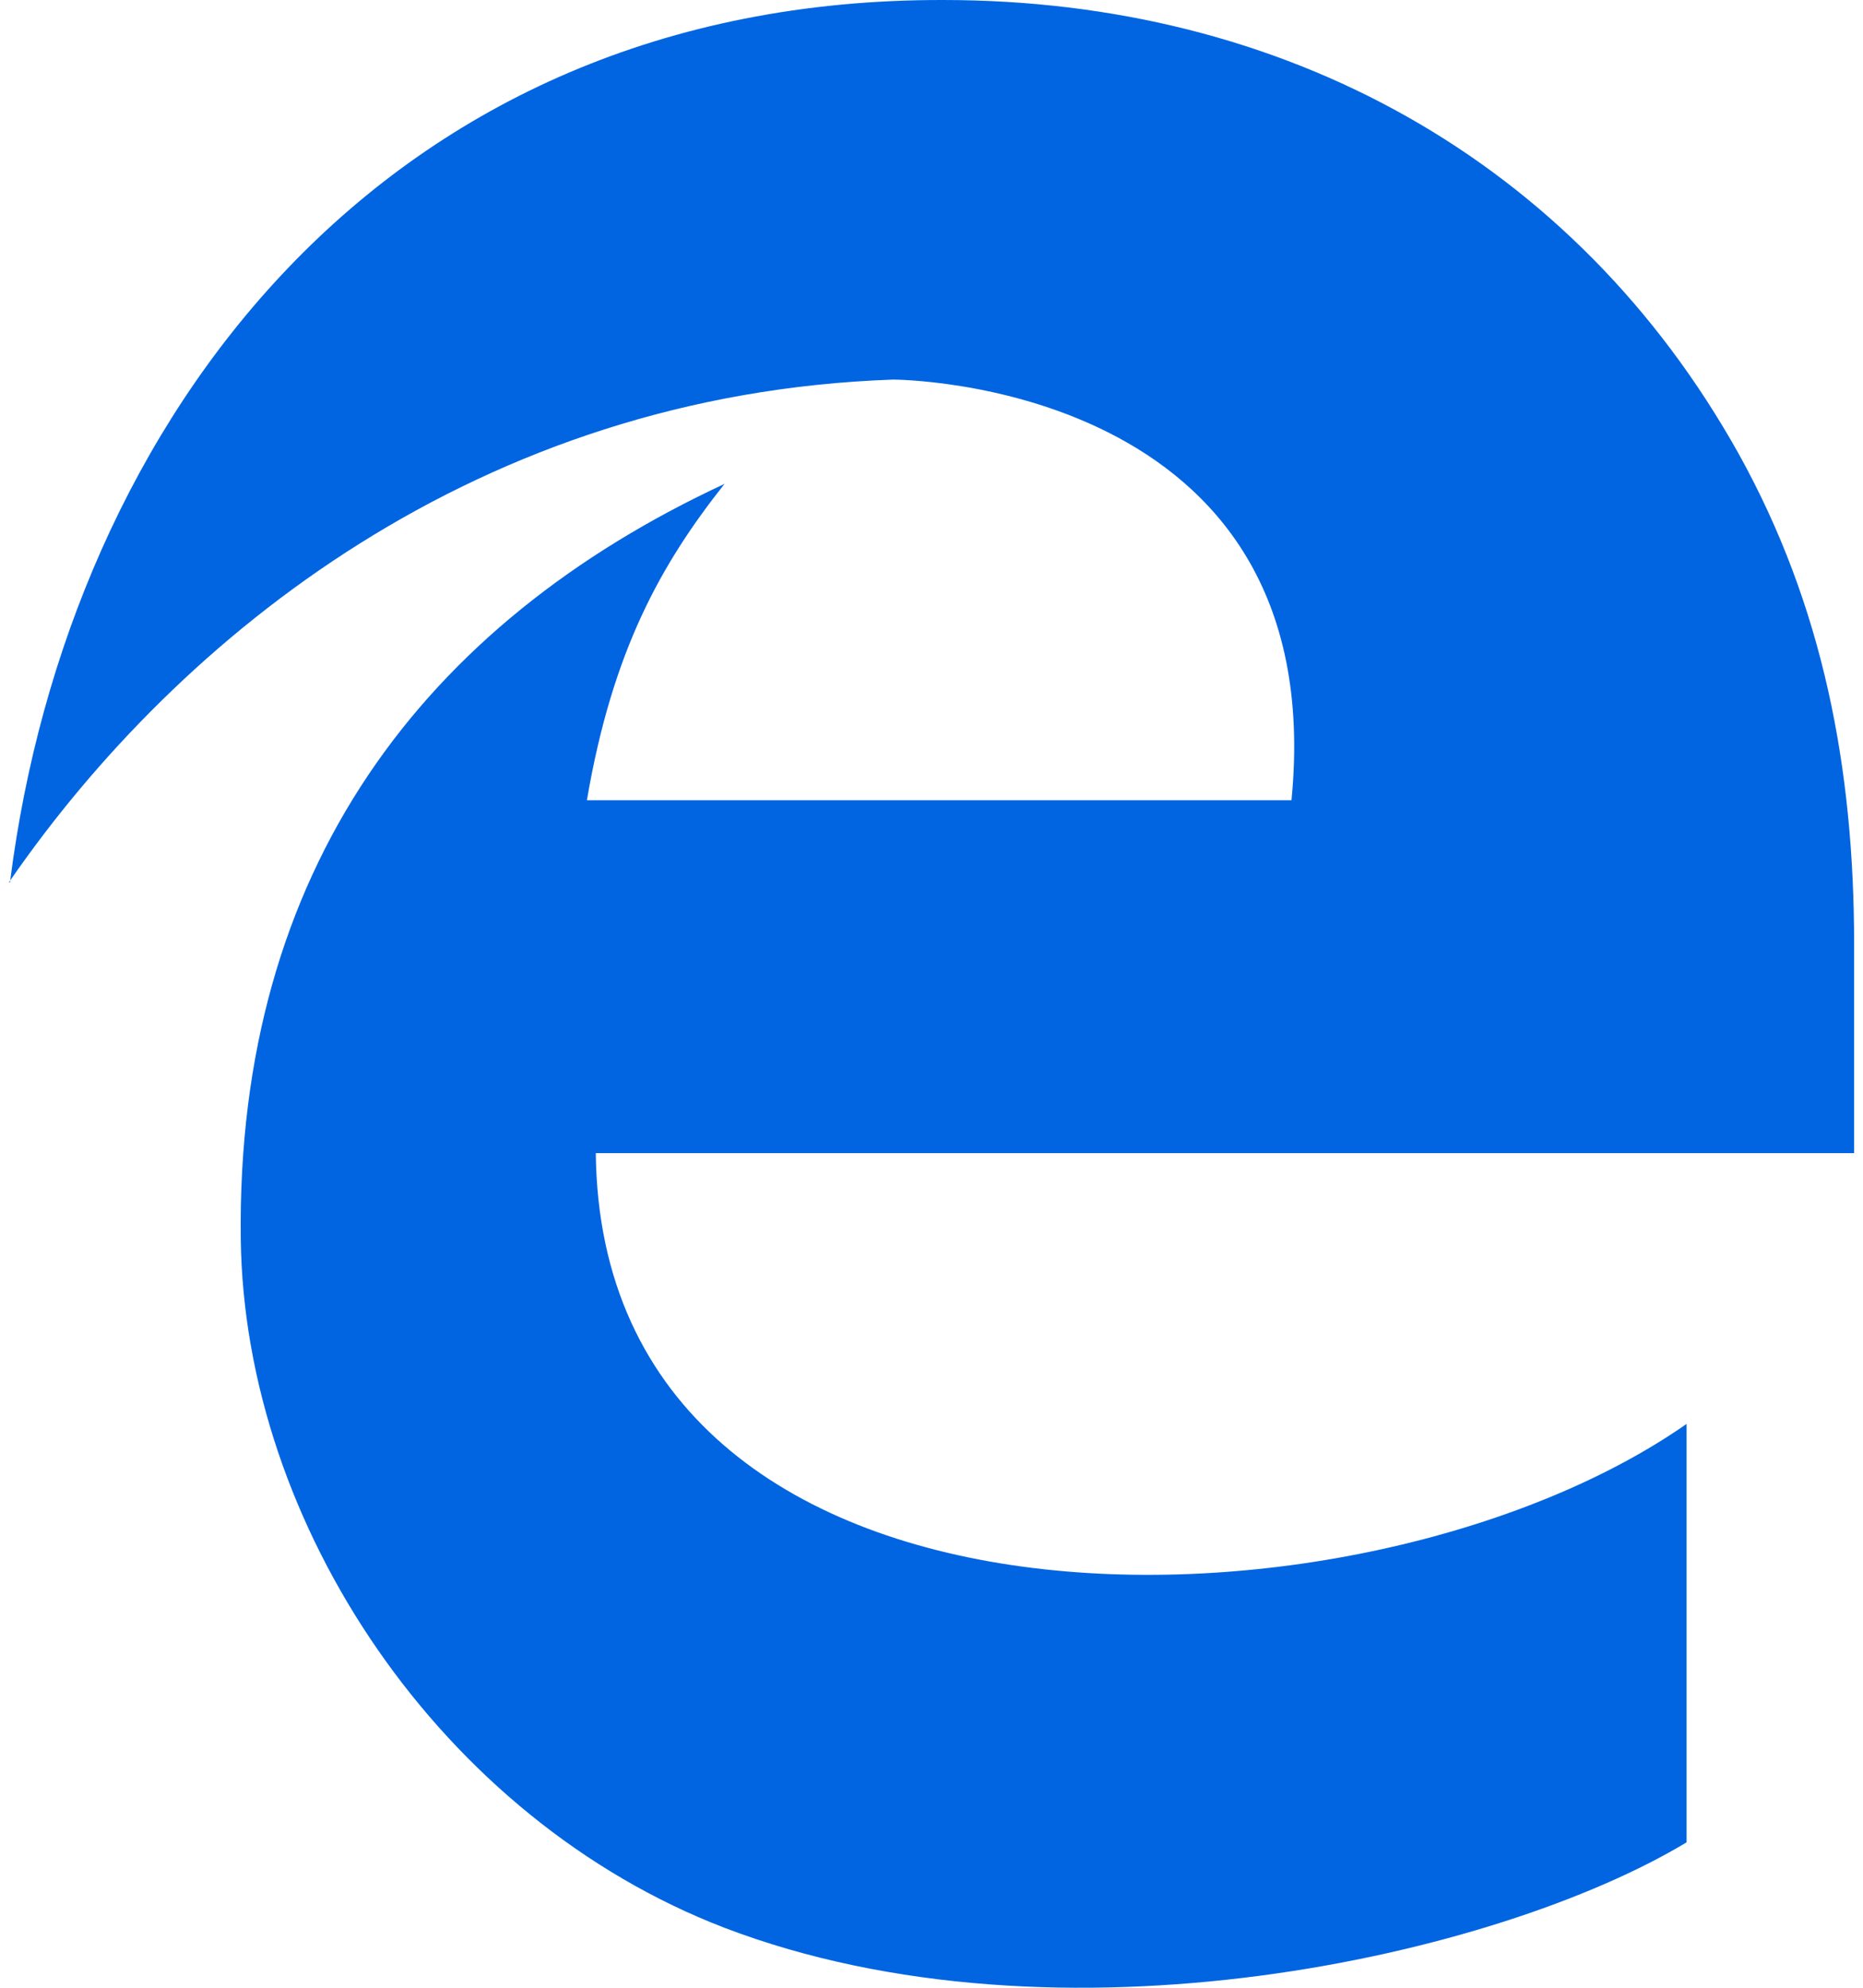 <svg width="30" height="32" viewBox="0 0 30 32" fill="none" xmlns="http://www.w3.org/2000/svg">
 <path  d= "M0.143 14.204C0.15 14.194 0.158 14.183 0.165 14.173C0.163 14.183 0.162 14.194 0.161 14.204H0.143V14.204ZM29.857 15.205C29.857 12.364 29.357 9.755 27.999 7.307C25.355 2.573 20.672 3.51428e-05 15.187 3.51428e-05C6.159 -0.018 1.104 6.788 0.165 14.173C2.902 10.217 7.718 6.342 14.383 6.111C14.383 6.111 21.458 6.111 20.797 12.882H9.451C9.862 10.47 10.648 9.076 11.667 7.79C6.825 10.041 3.805 13.99 3.877 19.939C3.931 24.549 7.111 29.284 11.667 31.035C17.045 33.089 24.104 31.499 27.159 29.659V22.923C21.942 26.568 9.684 26.854 9.594 18.564H29.857V15.205H29.857Z" fill="#0165E1" /></svg>